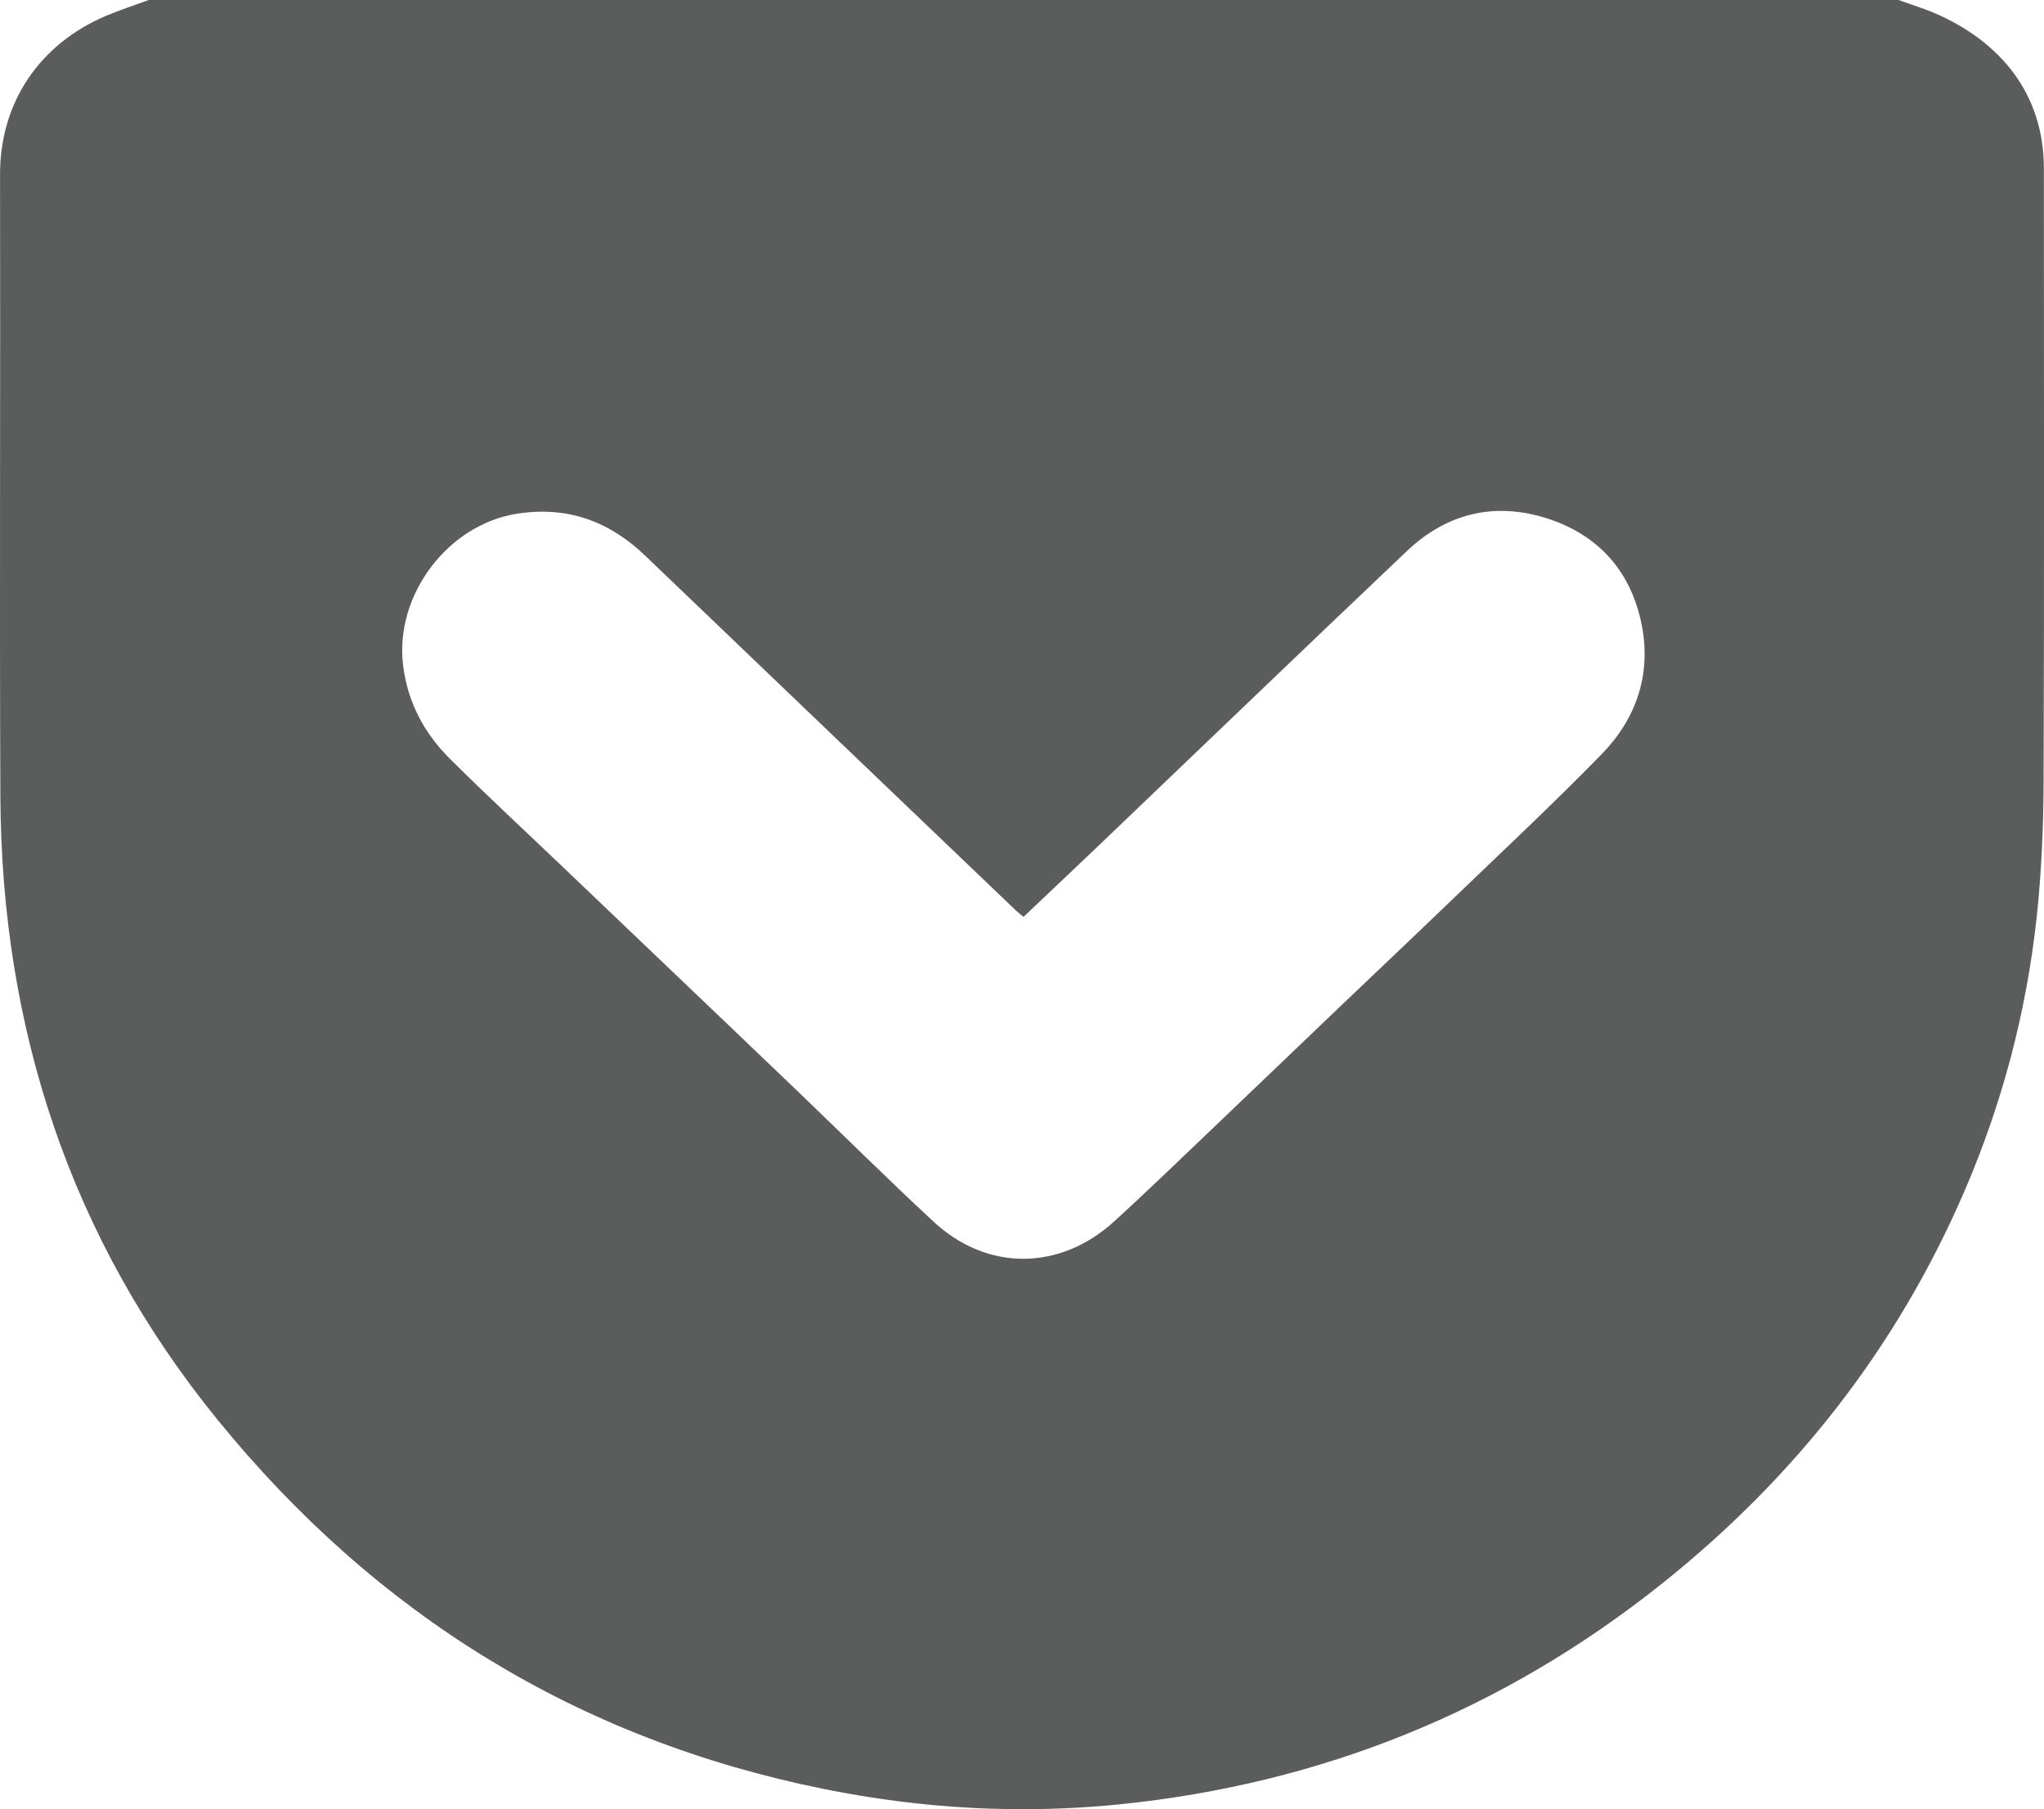 <?xml version="1.0" encoding="iso-8859-1"?>
<!-- Generator: Adobe Illustrator 18.0.0, SVG Export Plug-In . SVG Version: 6.00 Build 0)  -->
<!DOCTYPE svg PUBLIC "-//W3C//DTD SVG 1.1//EN" "http://www.w3.org/Graphics/SVG/1.1/DTD/svg11.dtd">
<svg version="1.1" id="&#x56FE;&#x5C42;_1" xmlns="http://www.w3.org/2000/svg" xmlns:xlink="http://www.w3.org/1999/xlink" x="0px"
	 y="0px" viewBox="0 0 123.953 109.689" style="enable-background:new 0 0 123.953 109.689;" xml:space="preserve">
<path style="fill:#5B5C5C;" d="M9.021,0c35.371,0,70.742,0,106.113,0c0.764,0.278,1.546,0.514,2.289,0.84
	c3.843,1.69,6.52,4.806,6.522,9.364c0.004,12.347,0.026,24.695-0.016,37.042c-0.009,2.775-0.12,5.563-0.416,8.32
	c-0.62,5.766-2.088,11.326-4.386,16.654c-4.101,9.504-10.295,17.364-18.315,23.769c-9.679,7.73-20.705,12.168-32.956,13.406
	c-5.979,0.604-11.944,0.263-17.858-0.927C35.05,105.459,22.794,97.893,13.164,86.04C4.263,75.083,0.081,62.354,0.022,48.229
	C-0.03,35.684,0.03,23.138,0.003,10.592C-0.006,6.18,2.426,2.646,6.461,0.947C7.299,0.595,8.167,0.314,9.021,0z M62.068,55.587
	c-0.22-0.185-0.351-0.283-0.469-0.396c-7.491-7.164-14.985-14.324-22.467-21.497c-2.203-2.112-4.743-3.026-7.787-2.547
	c-4.2,0.66-7.415,4.944-6.902,9.174c0.276,2.276,1.291,4.142,2.858,5.699c2.277,2.262,4.632,4.442,6.954,6.658
	c2.345,2.238,4.691,4.476,7.035,6.715c2.369,2.261,4.74,4.52,7.104,6.786c2.743,2.631,5.441,5.312,8.228,7.895
	c3.236,2.999,7.635,2.984,10.93-0.012c2.081-1.893,4.1-3.855,6.138-5.795c2.443-2.326,4.874-4.665,7.314-6.994
	c2.273-2.171,4.56-4.327,6.825-6.507c3.118-3.001,6.284-5.955,9.308-9.051c2.079-2.129,3.01-4.812,2.426-7.803
	c-0.64-3.279-2.646-5.51-5.799-6.5c-3.147-0.988-6.035-0.291-8.442,1.993c-6.254,5.933-12.468,11.909-18.701,17.865
	C65.125,52.697,63.619,54.116,62.068,55.587z"/>
</svg>
